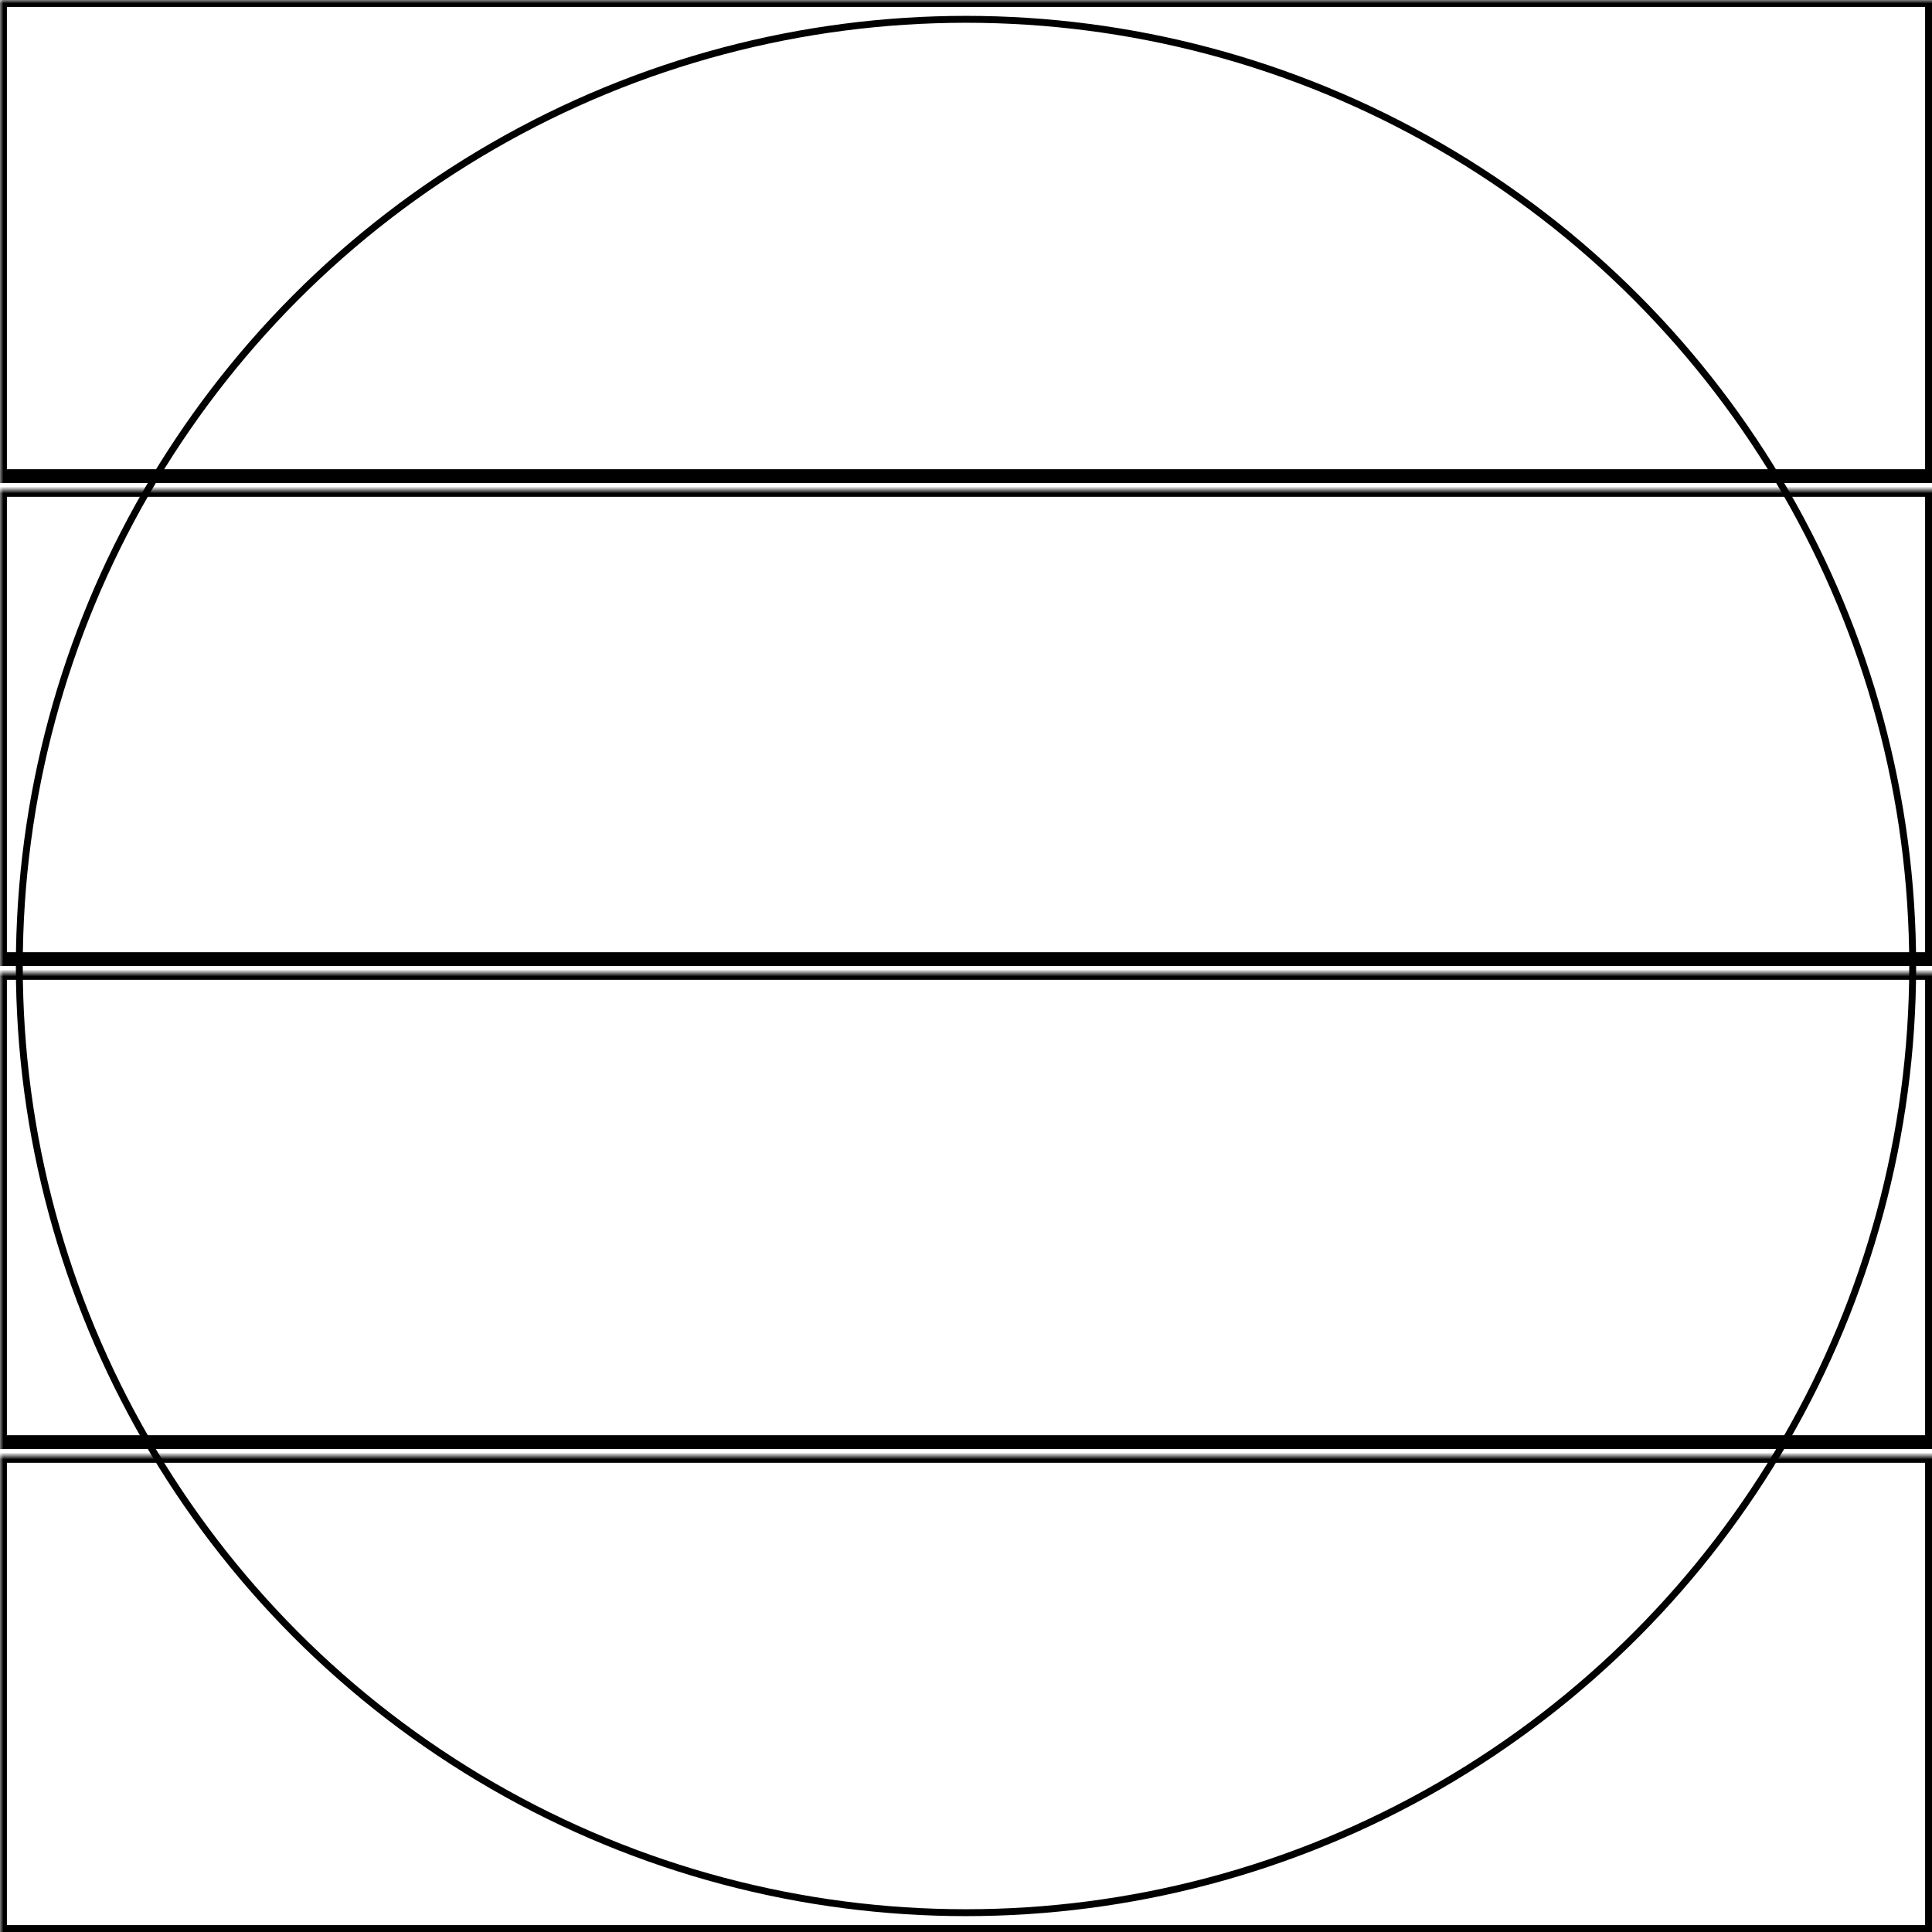 <svg width="280" height="280" xmlns="http://www.w3.org/2000/svg" xmlns:xlink="http://www.w3.org/1999/xlink">
  <defs>
    <mask id="enduro3-4fieldsc-7-mask">
      <rect width="100%" height="100%" fill="black"/>
      <circle cx="50%" cy="50%" r="49%" style="fill:white"/>
    </mask>
  </defs>
  <rect x="0" y="0" width="280" height="69" mask="url(#enduro3-4fieldsc-7-mask)" style="stroke-width:2;stroke:rgb(0,0,0);fill:none"/>
  <rect x="0" y="71" width="280" height="68" mask="url(#enduro3-4fieldsc-7-mask)" style="stroke-width:2;stroke:rgb(0,0,0);fill:none"/>
  <rect x="0" y="141" width="280" height="68" mask="url(#enduro3-4fieldsc-7-mask)" style="stroke-width:2;stroke:rgb(0,0,0);fill:none"/>
  <rect x="0" y="211" width="280" height="69" mask="url(#enduro3-4fieldsc-7-mask)" style="stroke-width:2;stroke:rgb(0,0,0);fill:none"/>
      <circle cx="50%" cy="50%" r="49%" style="stroke-width:1;stroke:rgb(0,0,0);fill:none"/>
</svg>
